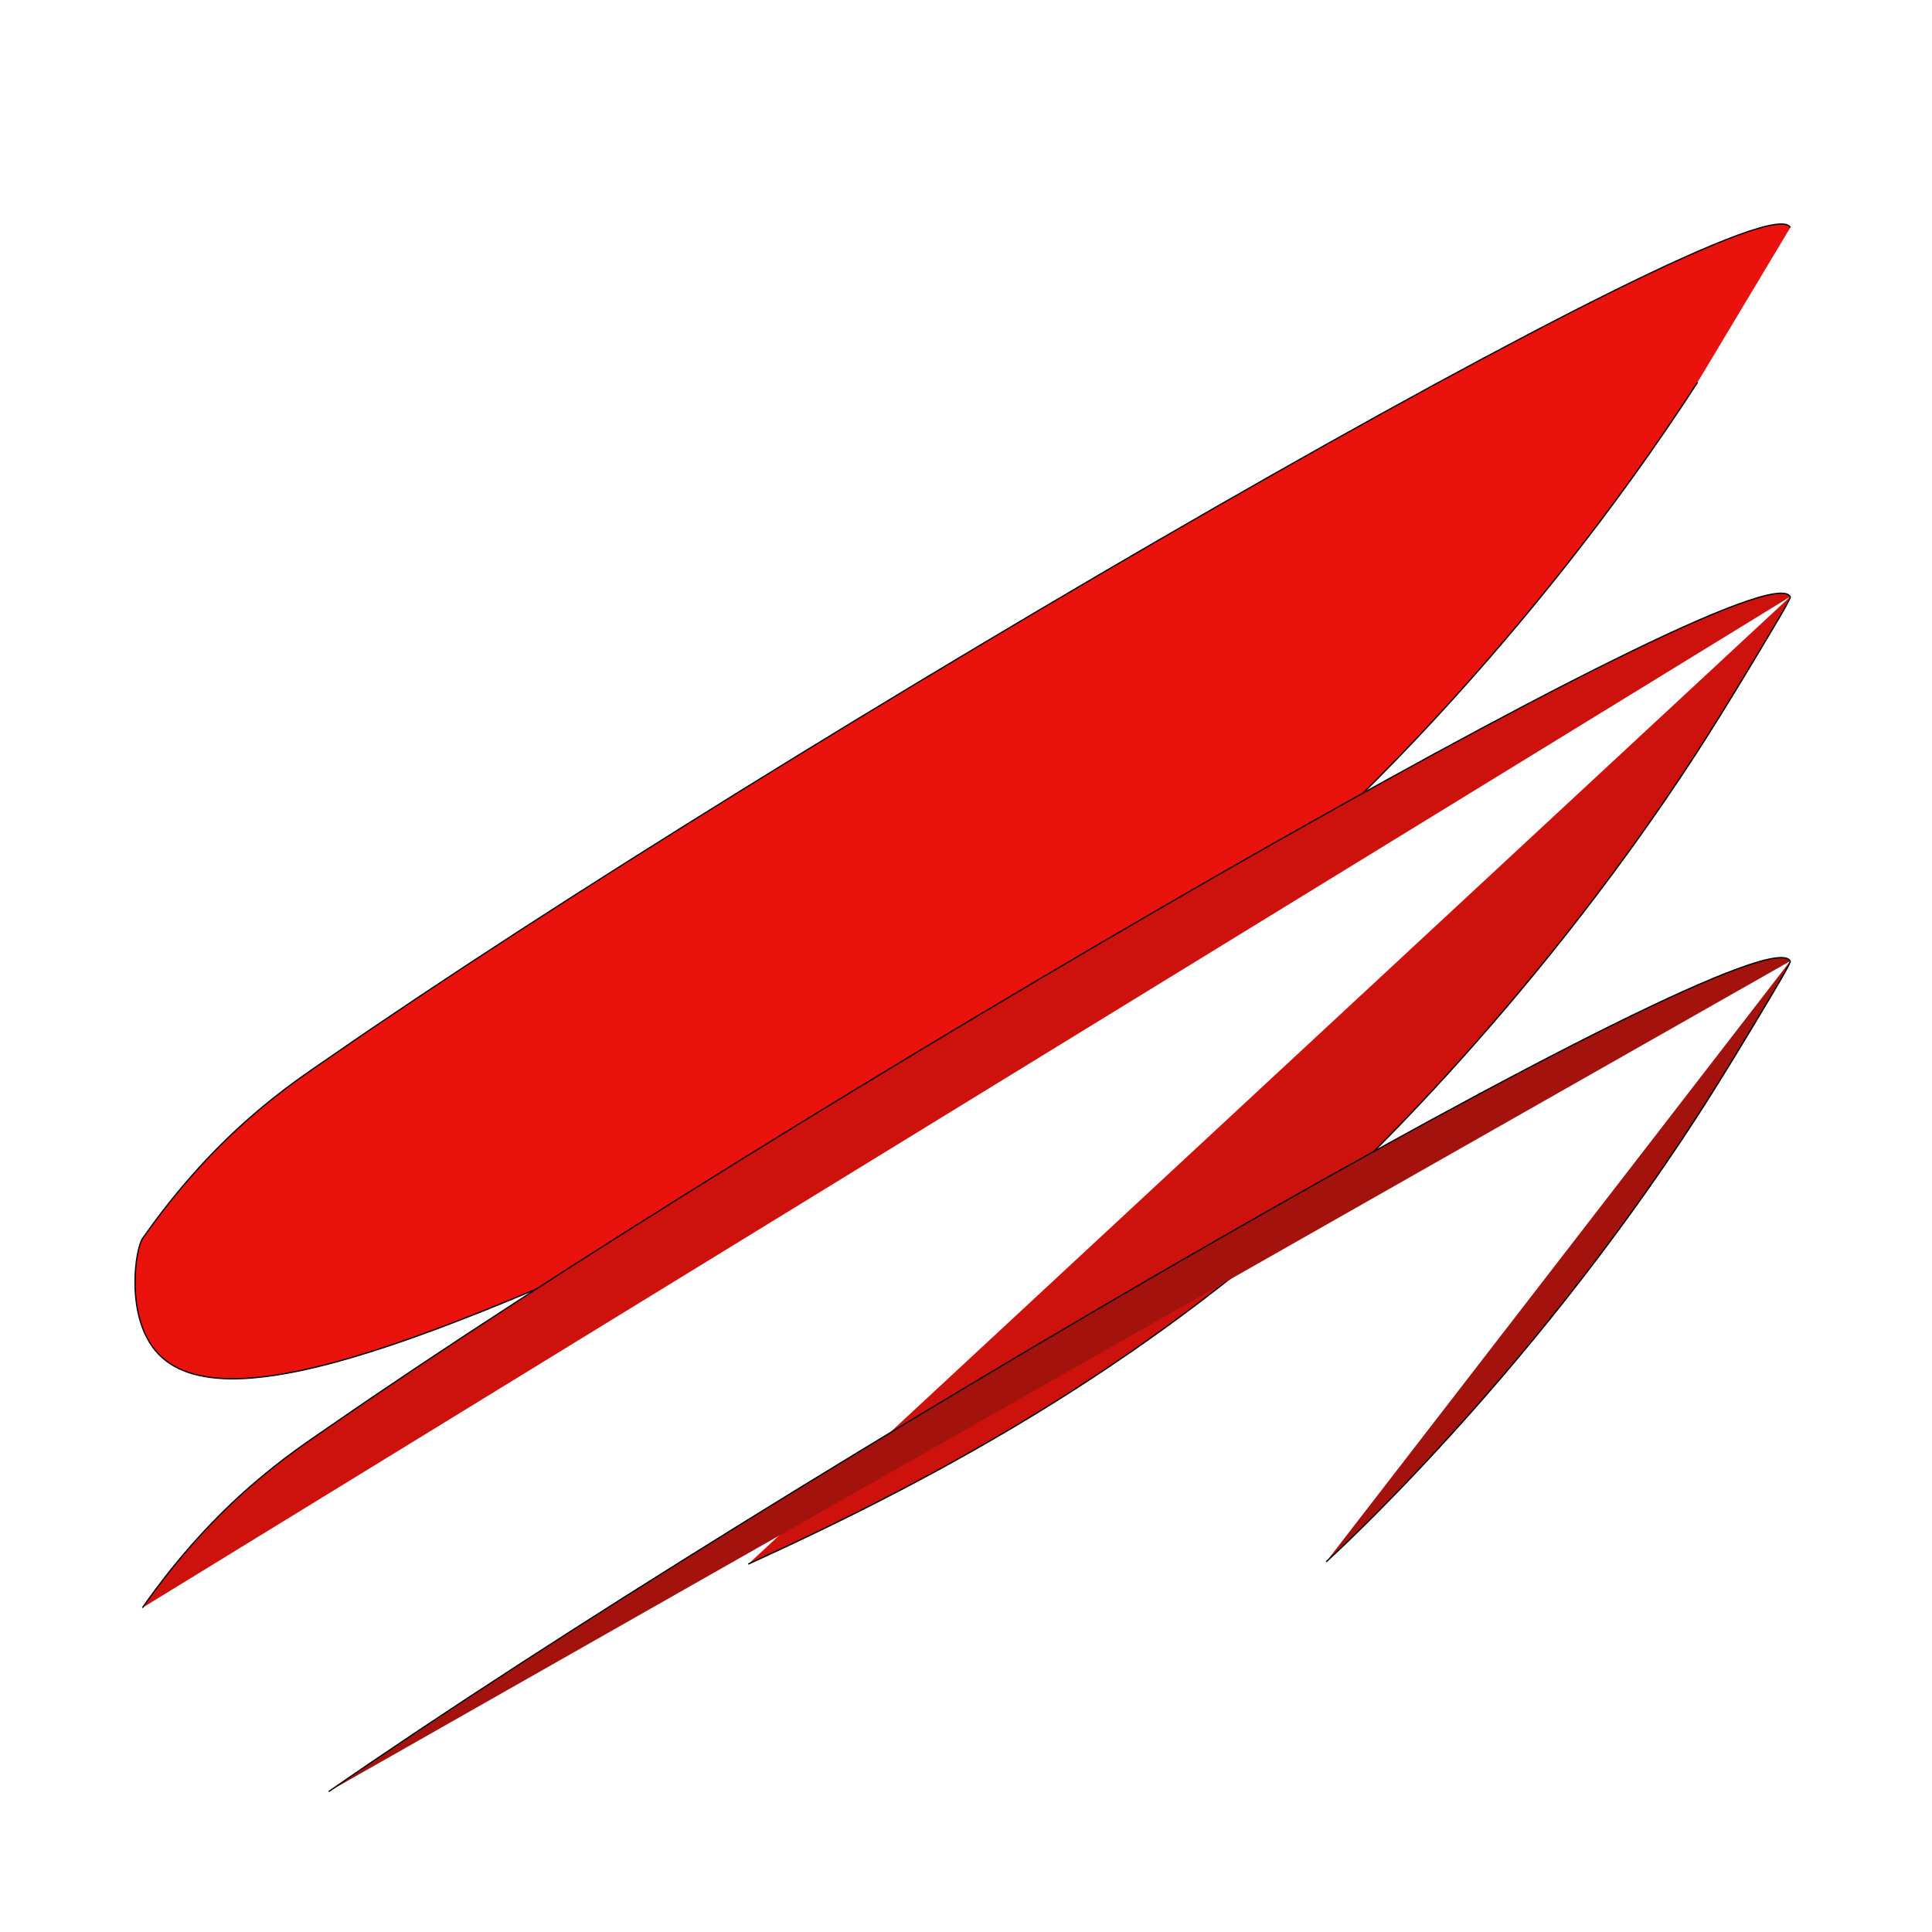 <?xml version="1.0" encoding="utf-8"?>
<!-- Generator: Adobe Illustrator 25.0.1, SVG Export Plug-In . SVG Version: 6.00 Build 0)  -->
<svg version="1.1" id="图层_1" xmlns="http://www.w3.org/2000/svg" xmlns:xlink="http://www.w3.org/1999/xlink" x="0px" y="0px"
	 viewBox="0 0 1500 1500" style="enable-background:new 0 0 1500 1500;" xml:space="preserve">
<style type="text/css">
	.st0{fill:#EA120D;stroke:#000000;stroke-miterlimit:10;}
	.st1{fill:#CD120D;stroke:#000000;stroke-miterlimit:10;}
	.st2{fill:#A3120D;stroke:#000000;stroke-miterlimit:10;}
</style>
<path class="st0" d="M1317.97,296.83c-134.48,207.81-288.25,346.23-288.25,346.23c-4.06,3.65-17.78,15.96-36.01,31.37
	C876.44,773.53,749.45,851.2,581.04,927.71c-214.25,97.33-407.85,185.29-460.6,120.58c-23.18-28.43-15.15-79-9.8-86.65
	c58.82-84.11,117.36-121.29,144.6-140.18C600.81,581.89,1368.48,135.05,1390,176.65"/>
<path class="st1" d="M110.57,1248.28c58.82-84.11,117.36-121.29,144.6-140.18c345.57-239.57,1113.24-686.41,1134.76-644.81"/>
<path class="st1" d="M1389.93,463.29c0.67,1.3-10.01,19.07-31.37,54.62c-16.83,28-32.42,52.82-40.67,65.56
	c-134.48,207.81-288.25,346.23-288.25,346.23c-4.06,3.65-17.78,15.96-36.01,31.37c-117.28,99.11-244.26,176.78-412.67,253.29"/>
<path class="st2" d="M255.17,1391c345.57-239.57,1113.24-686.41,1134.76-644.81"/>
<path class="st2" d="M1389.93,746.19c0.67,1.3-10.01,19.07-31.37,54.62c-16.83,28-32.42,52.82-40.67,65.56
	c-134.48,207.81-288.25,346.23-288.25,346.23"/>
</svg>
